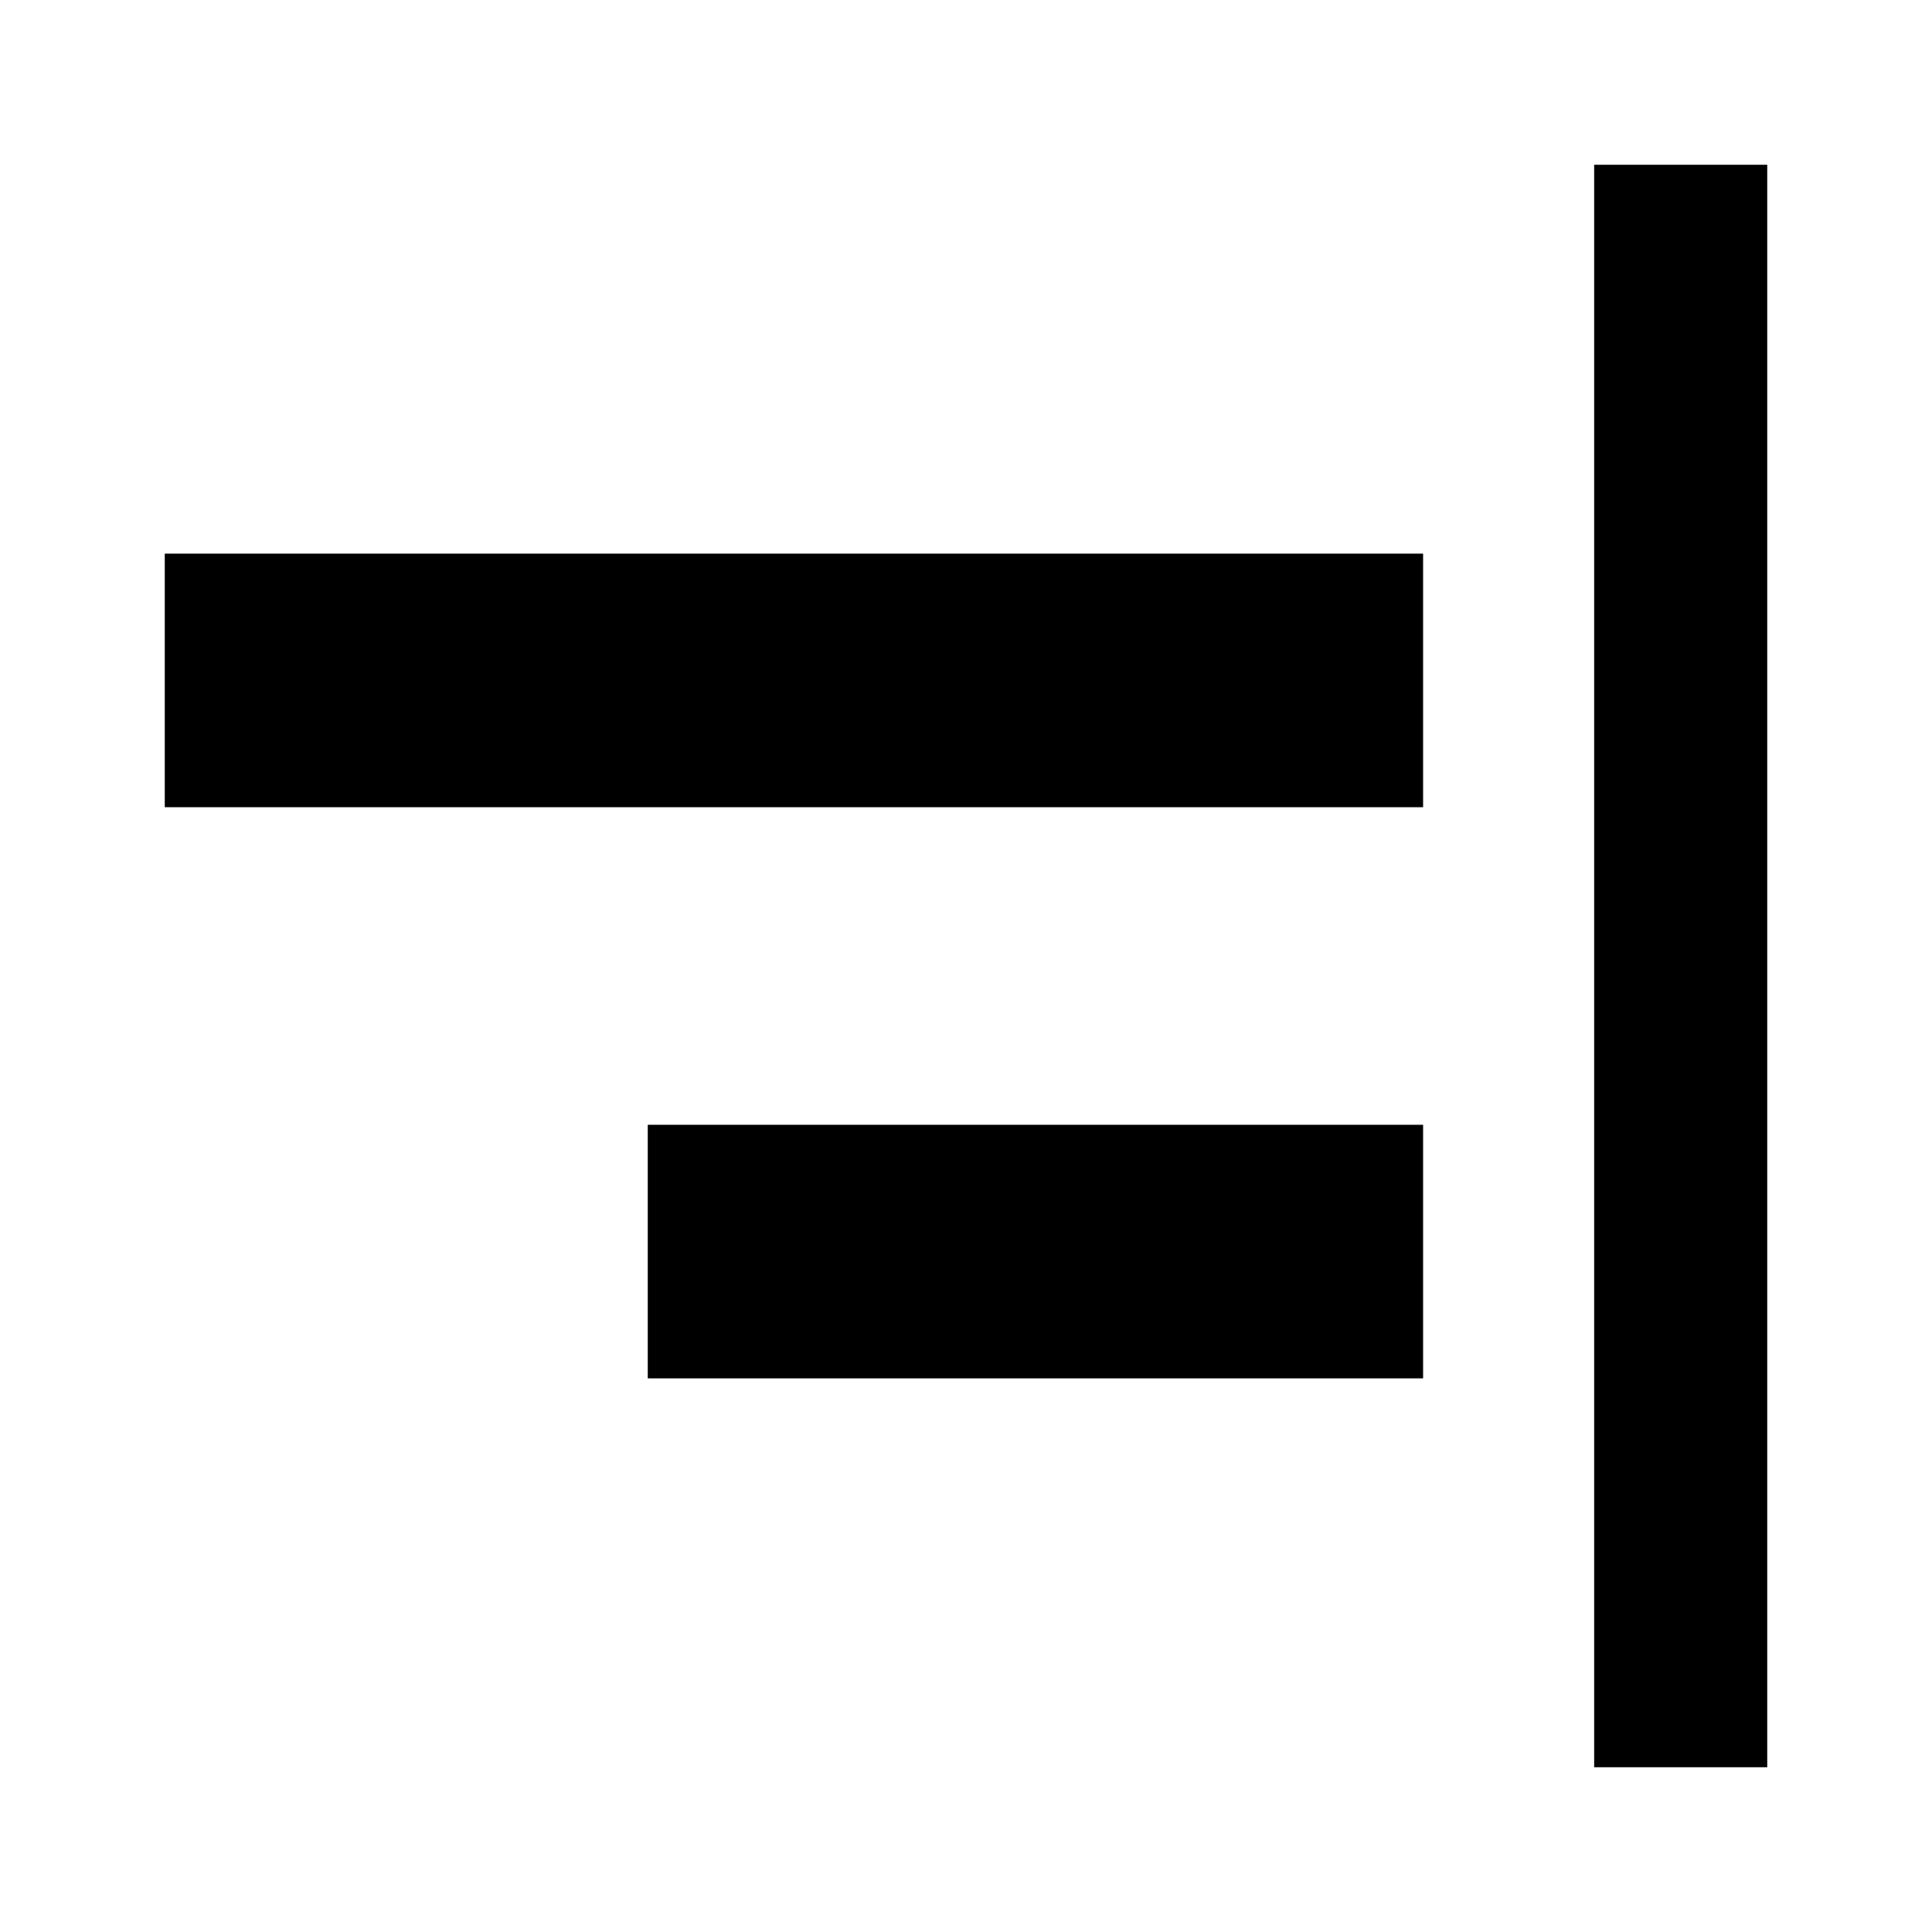 <svg xmlns="http://www.w3.org/2000/svg" height="24" viewBox="0 -960 960 960" width="24"><path d="M792.13-81.87v-796.26h86v796.26h-86ZM321.87-275.09v-126h385.26v126H321.87Zm-240-283.82v-126h625.26v126H81.87Z"/></svg>